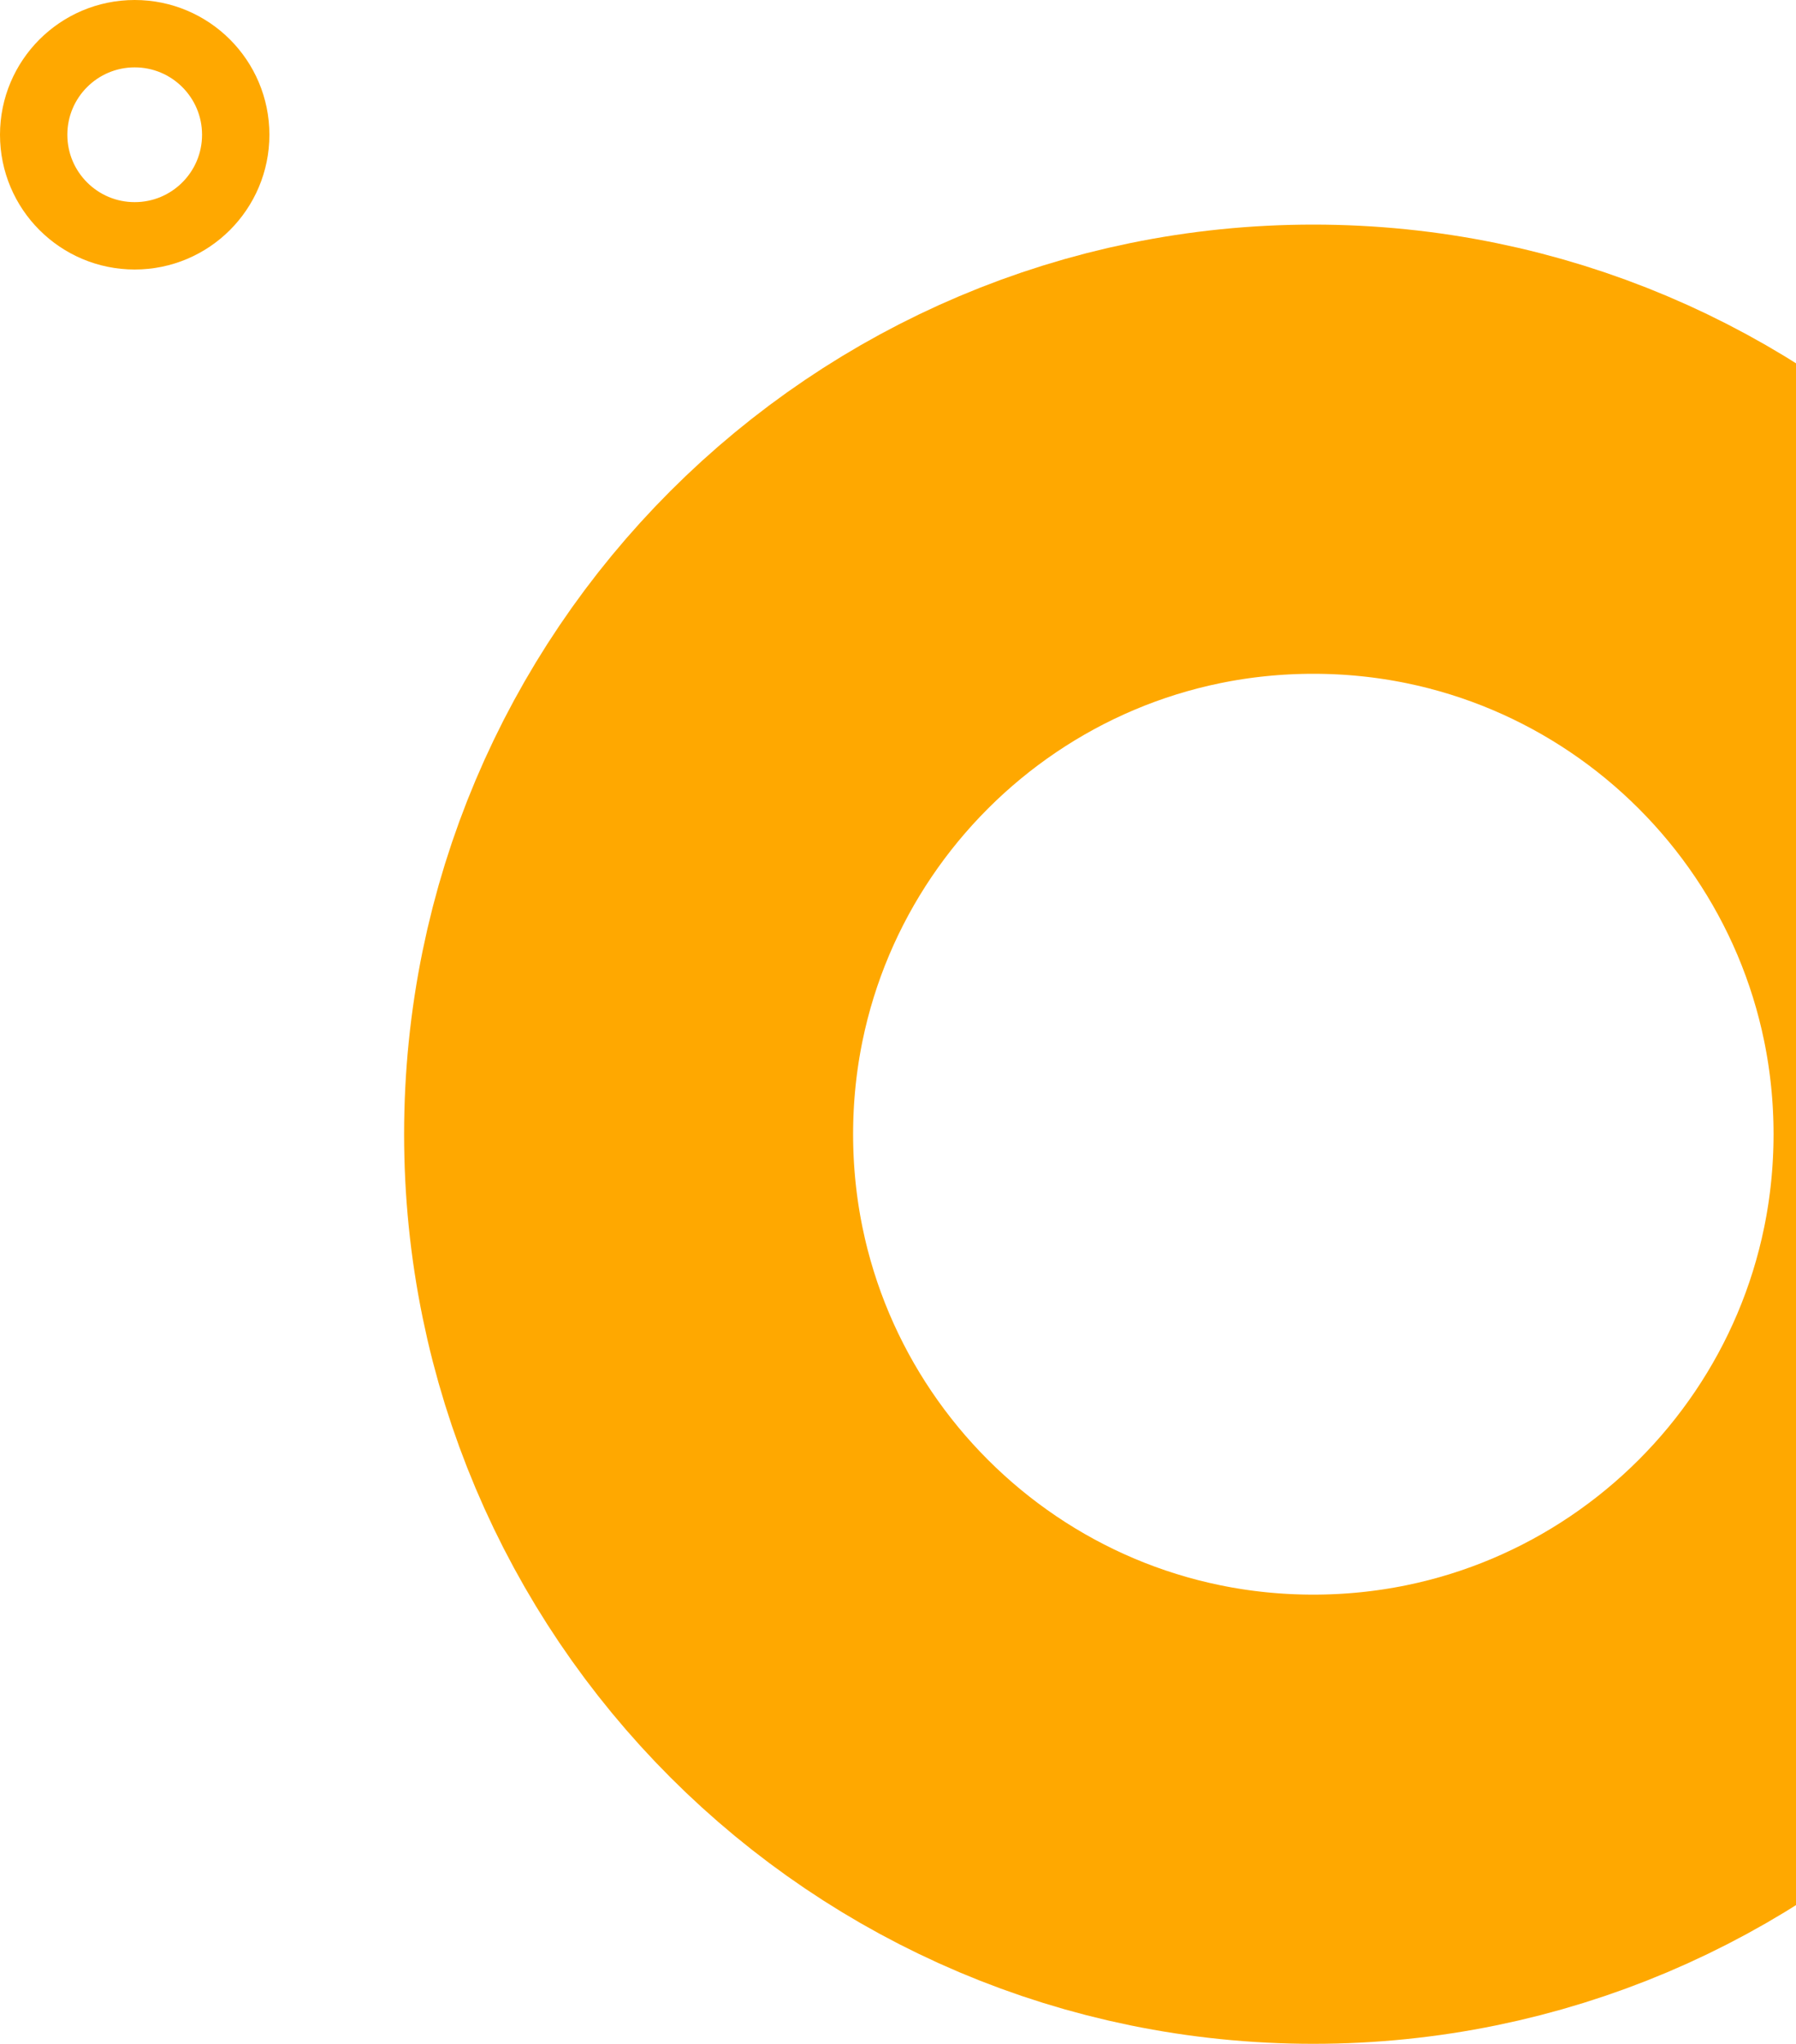 <svg width="80" height="91" viewBox="0 0 80 91" fill="none" xmlns="http://www.w3.org/2000/svg">
<path d="M89 50.5C89 67.345 75.345 81 58.5 81C41.655 81 28 67.345 28 50.5C28 33.655 41.655 20 58.5 20C75.345 20 89 33.655 89 50.5Z" stroke="#FFA800" stroke-width="20"/>
<circle cx="6" cy="6" r="4.5" stroke="#FFA800" stroke-width="3"/>
</svg>
